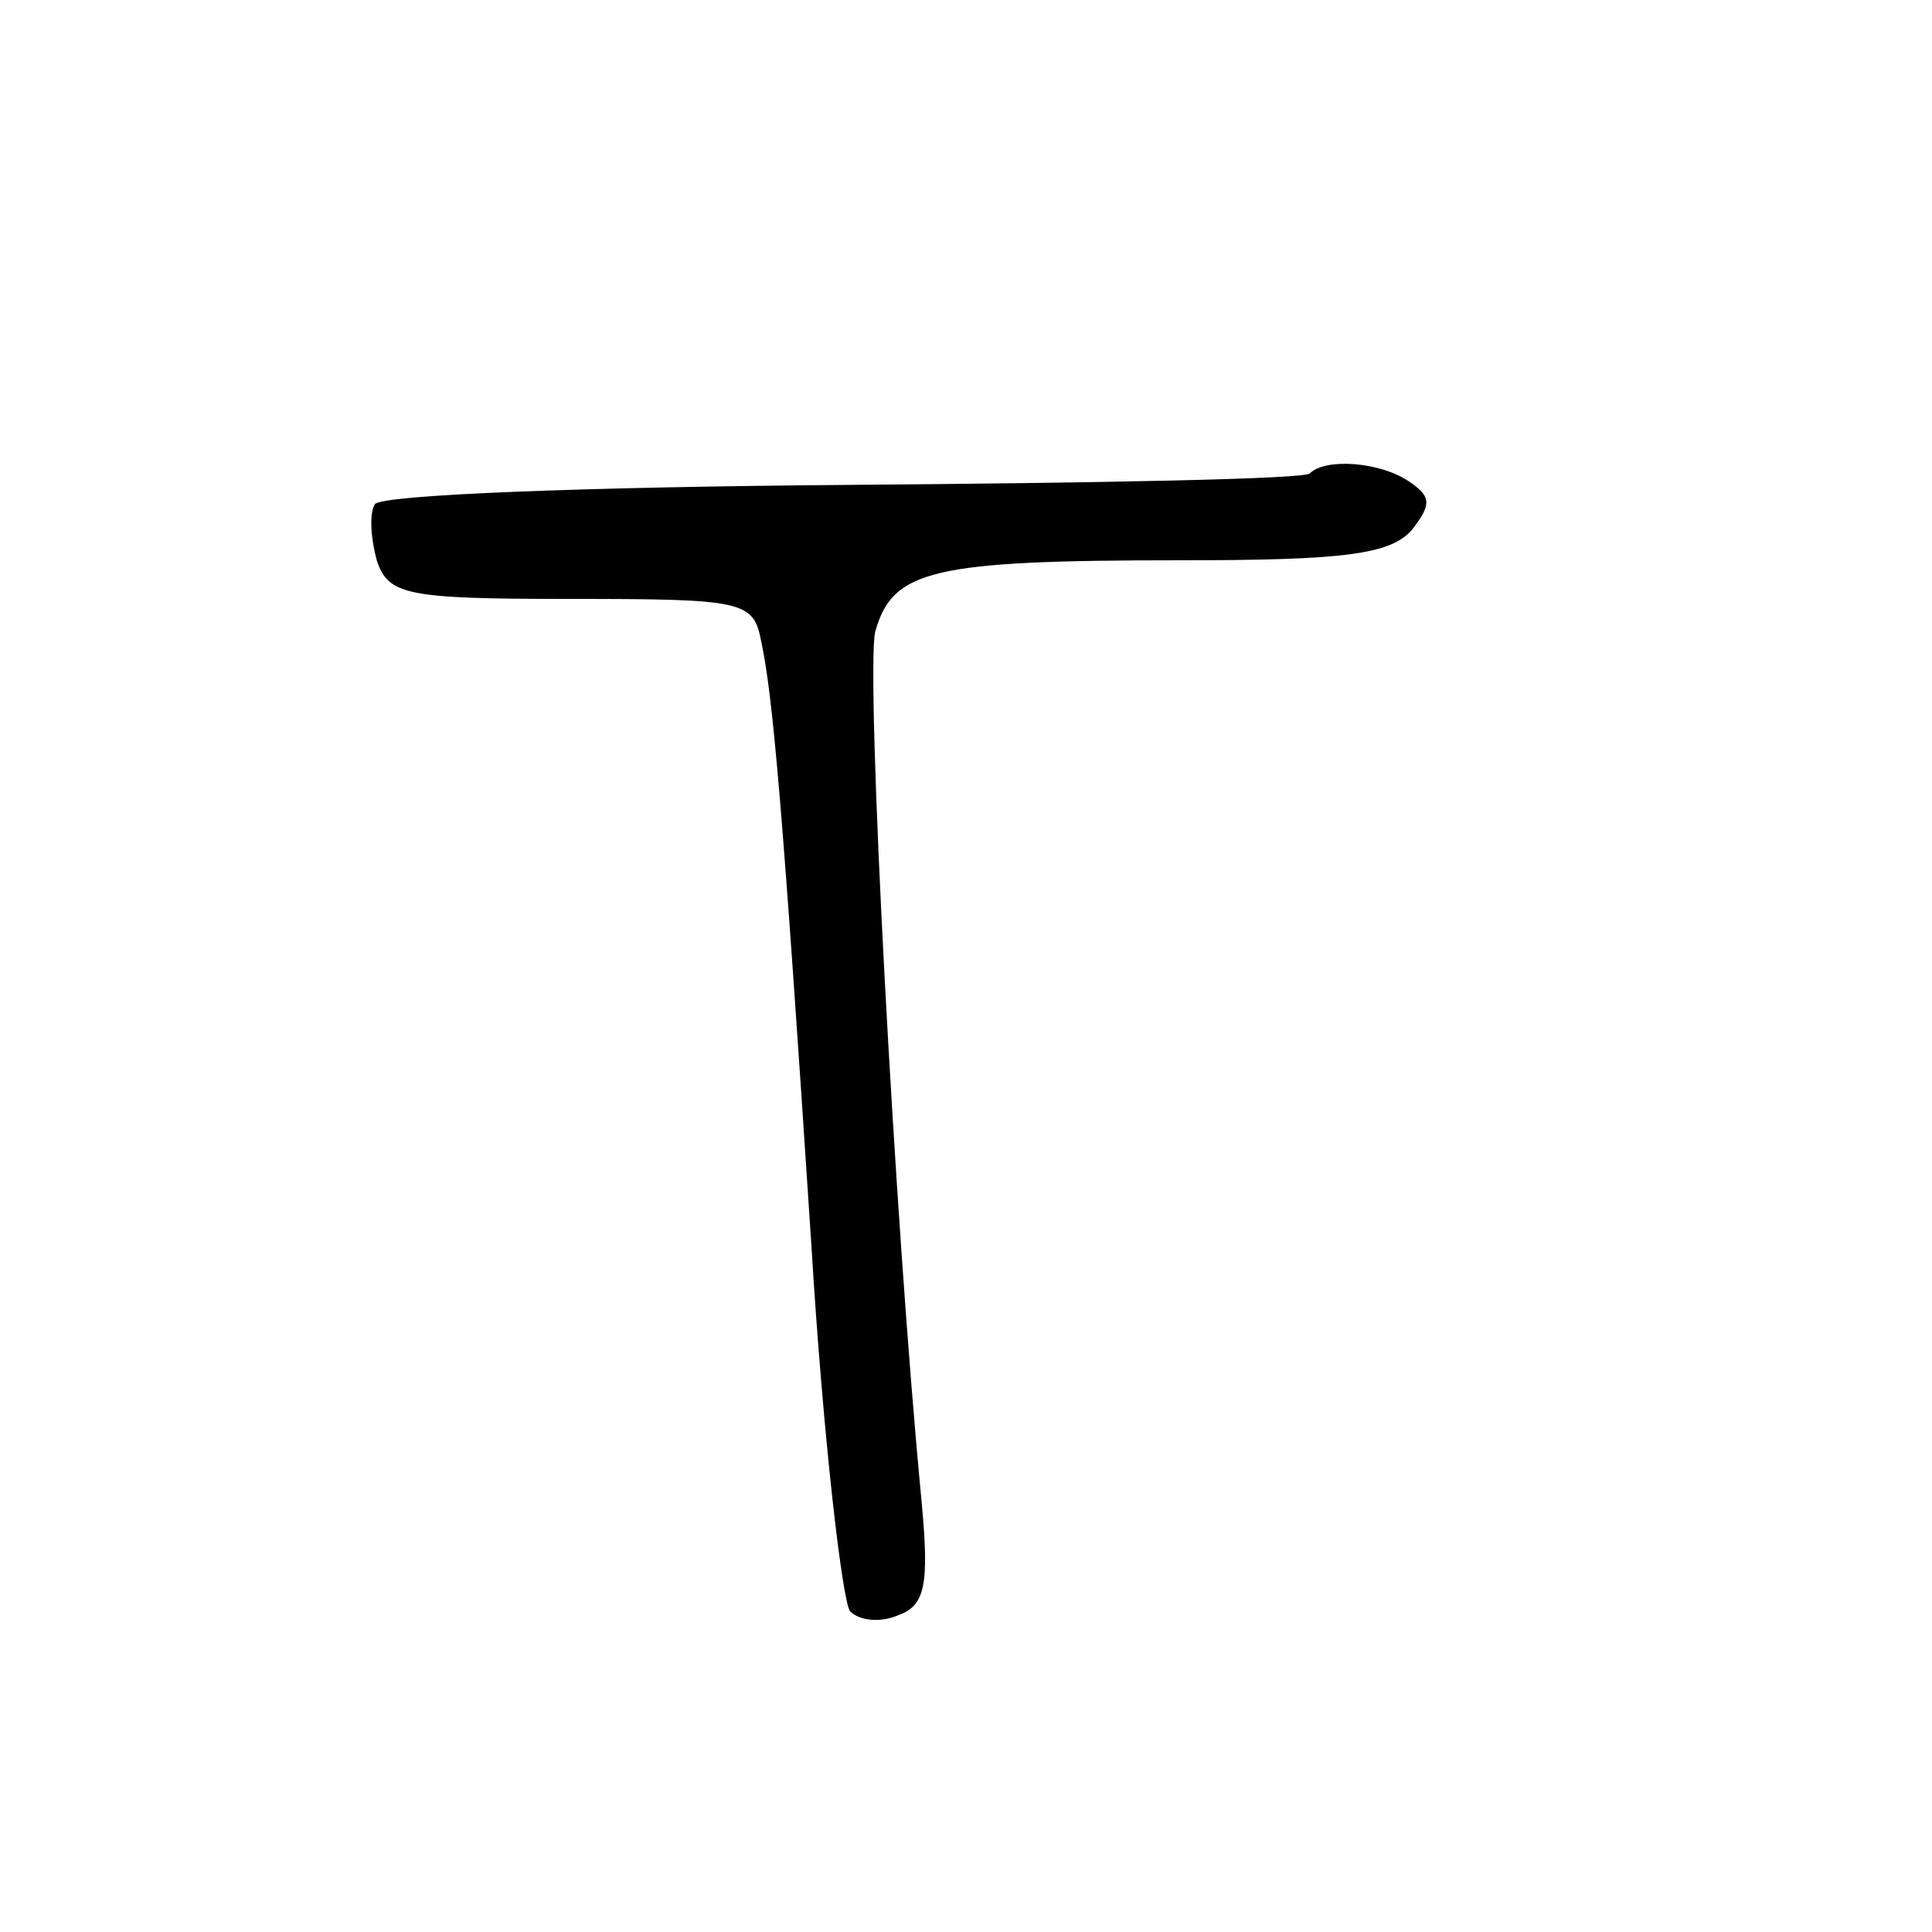 <?xml version="1.0" standalone="no"?>
<!DOCTYPE svg PUBLIC "-//W3C//DTD SVG 20010904//EN"
 "http://www.w3.org/TR/2001/REC-SVG-20010904/DTD/svg10.dtd">
<svg version="1.0" xmlns="http://www.w3.org/2000/svg"
 width="100pt" height="100pt" viewBox="0 0 100 100"
 preserveAspectRatio="xMidYMid meet">
<g transform="translate(0,100) scale(0.1,-0.1)"
fill="#000000" stroke="none">
<path d="M678 755 c-2 -3 -111 -5 -241 -6 -131 -1 -240 -5 -243 -10 -3 -5 -2
-18 1 -29 6 -18 15 -20 100 -20 90 0 95 -1 99 -22 6 -28 11 -84 26 -313 6 -99
16 -184 20 -189 5 -5 16 -6 25 -2 14 5 16 16 12 59 -14 145 -29 428 -24 450 9
32 29 37 158 37 85 0 109 3 120 16 10 13 10 17 -2 25 -15 10 -43 12 -51 4z"/>
</g>
</svg>
